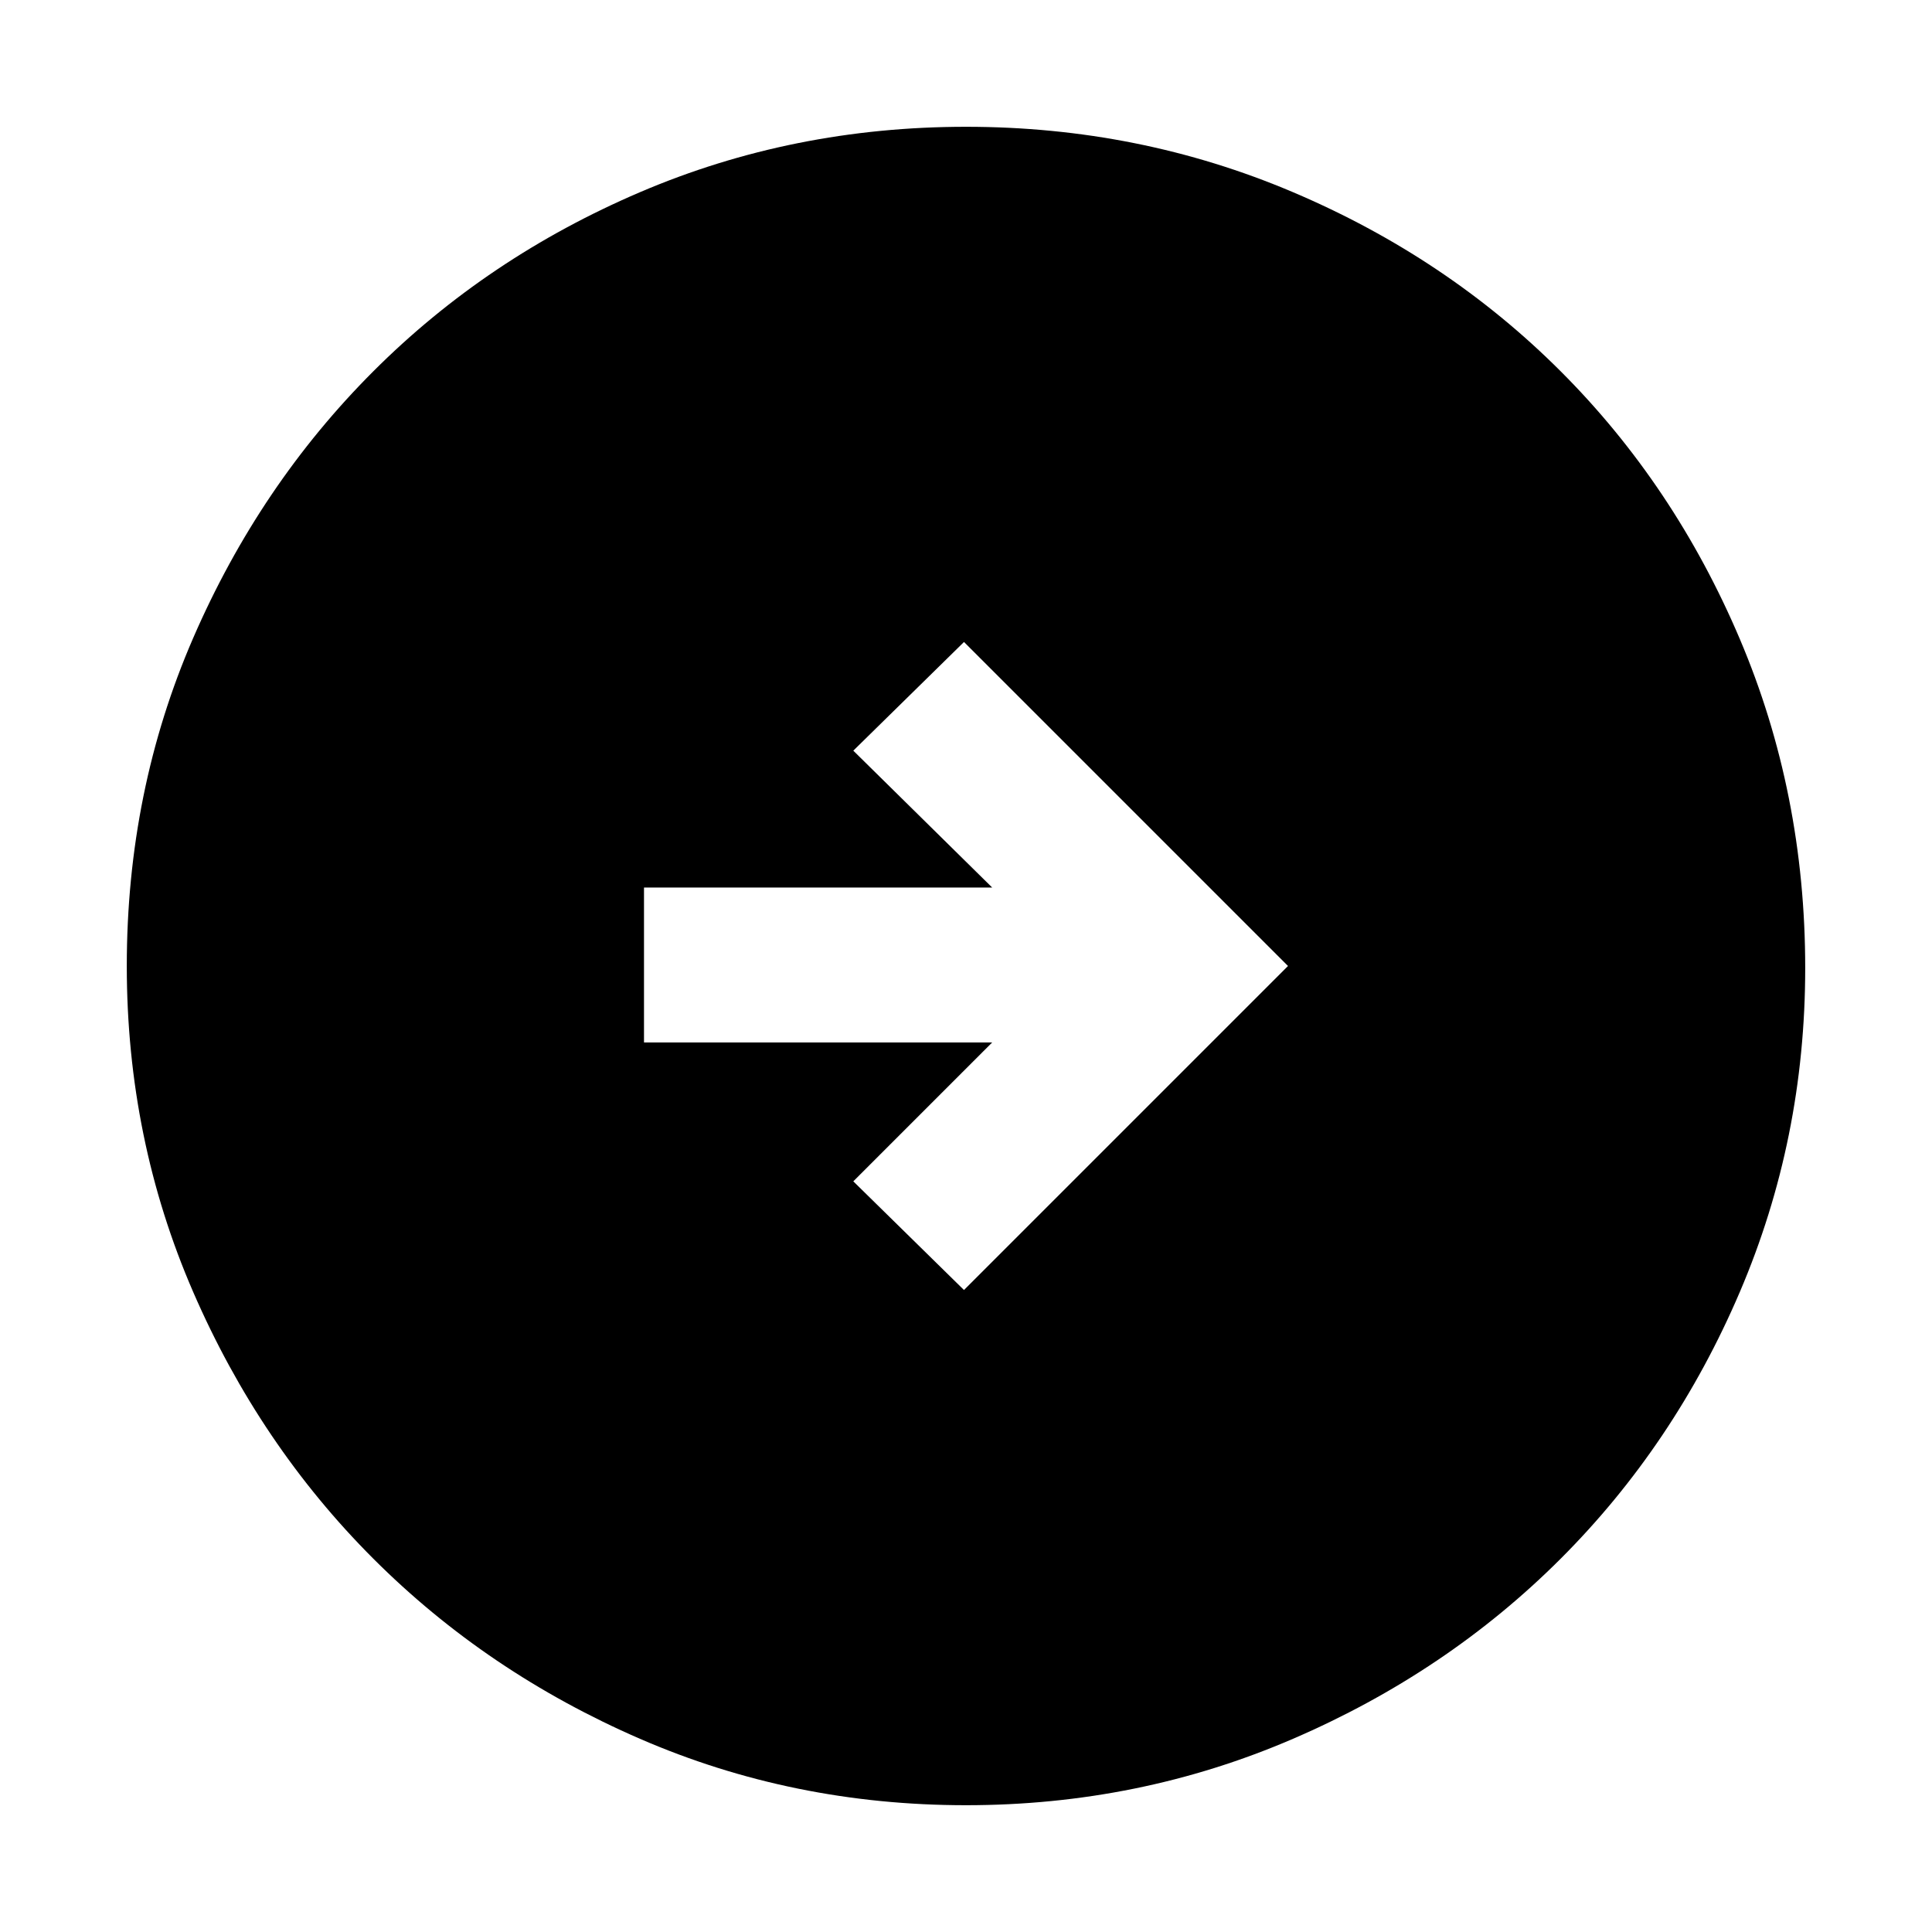 <svg xmlns="http://www.w3.org/2000/svg" height="48" width="48"><path d="M23.95 32.05 32 24l-8.05-8.05-2.75 2.7 3.45 3.4H16v3.85h8.65l-3.45 3.45Zm.05 12.8q-4.3 0-8.1-1.65t-6.625-4.475Q6.45 35.9 4.8 32.1 3.15 28.3 3.15 24q0-4.35 1.65-8.15 1.65-3.8 4.475-6.625Q12.1 6.4 15.9 4.775T24 3.15q4.3 0 8.125 1.625t6.65 4.45q2.825 2.825 4.45 6.65t1.625 8.175q0 4.25-1.625 8.05-1.625 3.8-4.45 6.625t-6.65 4.475Q28.3 44.85 24 44.85Z"/></svg>